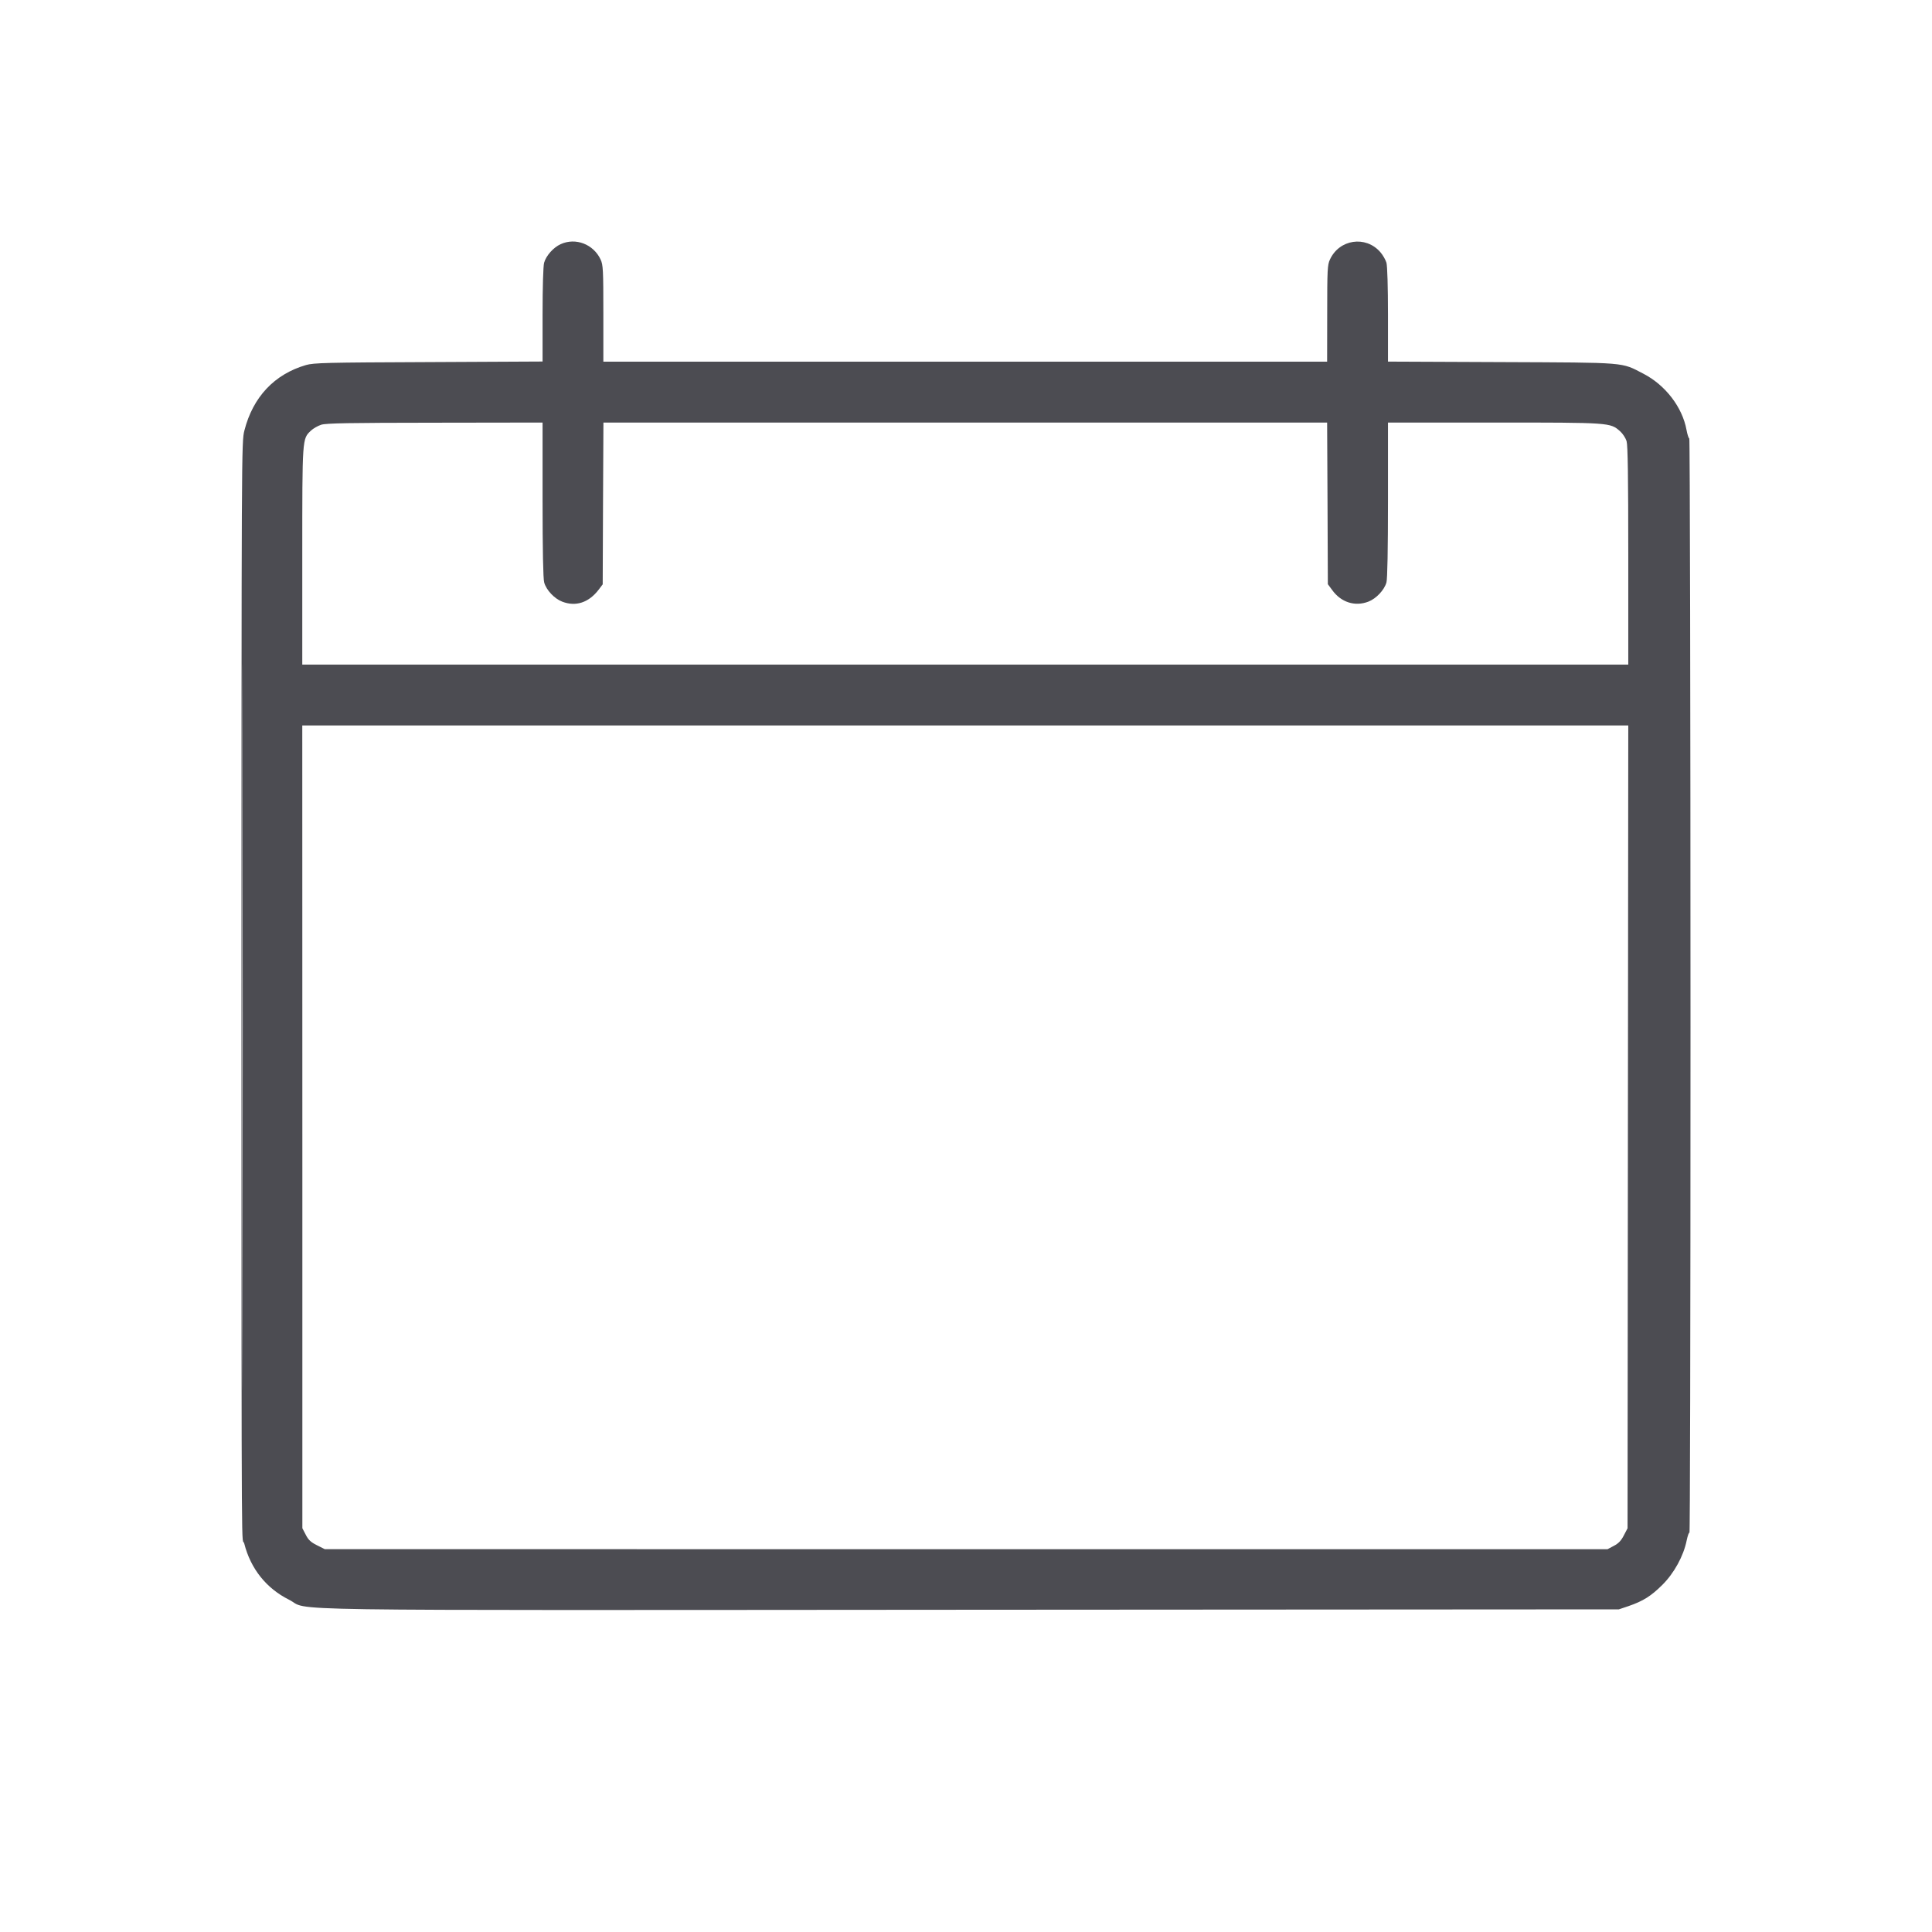 <svg xmlns="http://www.w3.org/2000/svg" width="24" height="24" viewBox="0 0 24 24" fill="none">
  <path fill-rule="evenodd" clip-rule="evenodd" d="M6.965 3.033C6.874 3.074 6.784 3.176 6.759 3.264C6.748 3.305 6.74 3.563 6.74 3.912L6.74 4.491L5.324 4.498C4.044 4.503 3.898 4.507 3.8 4.535C3.409 4.649 3.142 4.932 3.036 5.348C3 5.488 3 5.538 3 12.765C3 19.897 3.001 19.044 3.035 19.177C3.114 19.488 3.309 19.731 3.588 19.871C3.878 20.015 3.042 20.003 12.054 19.997L20.11 19.992L20.229 19.952C20.41 19.89 20.511 19.827 20.651 19.687C20.796 19.543 20.913 19.33 20.952 19.138C20.965 19.077 20.98 19.033 20.987 19.04C20.994 19.047 21 16.767 21 12.75C21 8.734 20.993 5.447 20.985 5.447C20.977 5.447 20.961 5.398 20.95 5.338C20.898 5.057 20.688 4.784 20.416 4.643C20.134 4.497 20.229 4.505 18.649 4.498L17.242 4.492L17.242 3.912C17.242 3.563 17.234 3.305 17.223 3.264C17.212 3.227 17.178 3.167 17.146 3.131C16.964 2.923 16.637 2.972 16.521 3.224C16.49 3.29 16.487 3.351 16.487 3.895L16.486 4.493H11.991H7.495L7.495 3.895C7.495 3.351 7.492 3.29 7.461 3.224C7.373 3.034 7.151 2.948 6.965 3.033ZM3.991 5.276C3.948 5.29 3.89 5.323 3.862 5.35C3.754 5.453 3.755 5.432 3.755 6.909V8.256H11.991H20.227V6.903C20.227 5.921 20.221 5.531 20.206 5.48C20.194 5.441 20.158 5.386 20.125 5.357C20.002 5.249 20.008 5.249 18.56 5.249H17.242L17.242 6.208C17.242 6.828 17.235 7.191 17.223 7.235C17.197 7.329 17.095 7.437 16.998 7.474C16.831 7.538 16.658 7.482 16.549 7.33L16.495 7.257L16.491 6.253L16.486 5.249H11.991H7.496L7.491 6.254L7.487 7.259L7.437 7.325C7.314 7.486 7.153 7.539 6.984 7.474C6.887 7.437 6.785 7.329 6.76 7.235C6.747 7.191 6.74 6.828 6.74 6.208L6.74 5.249L5.405 5.251C4.331 5.252 4.055 5.257 3.991 5.276ZM3.009 12.765C3.009 16.785 3.011 18.427 3.013 16.414C3.016 14.4 3.016 11.111 3.013 9.105C3.011 7.098 3.009 8.745 3.009 12.765ZM3.756 14.498L3.756 18.984L3.798 19.065C3.83 19.128 3.86 19.157 3.936 19.195L4.034 19.244L12.002 19.245L19.969 19.245L20.048 19.203C20.106 19.173 20.139 19.138 20.172 19.073L20.218 18.985L20.222 14.498L20.227 9.012H11.991H3.755L3.756 14.498Z" fill="#4C4C52"/>
</svg>